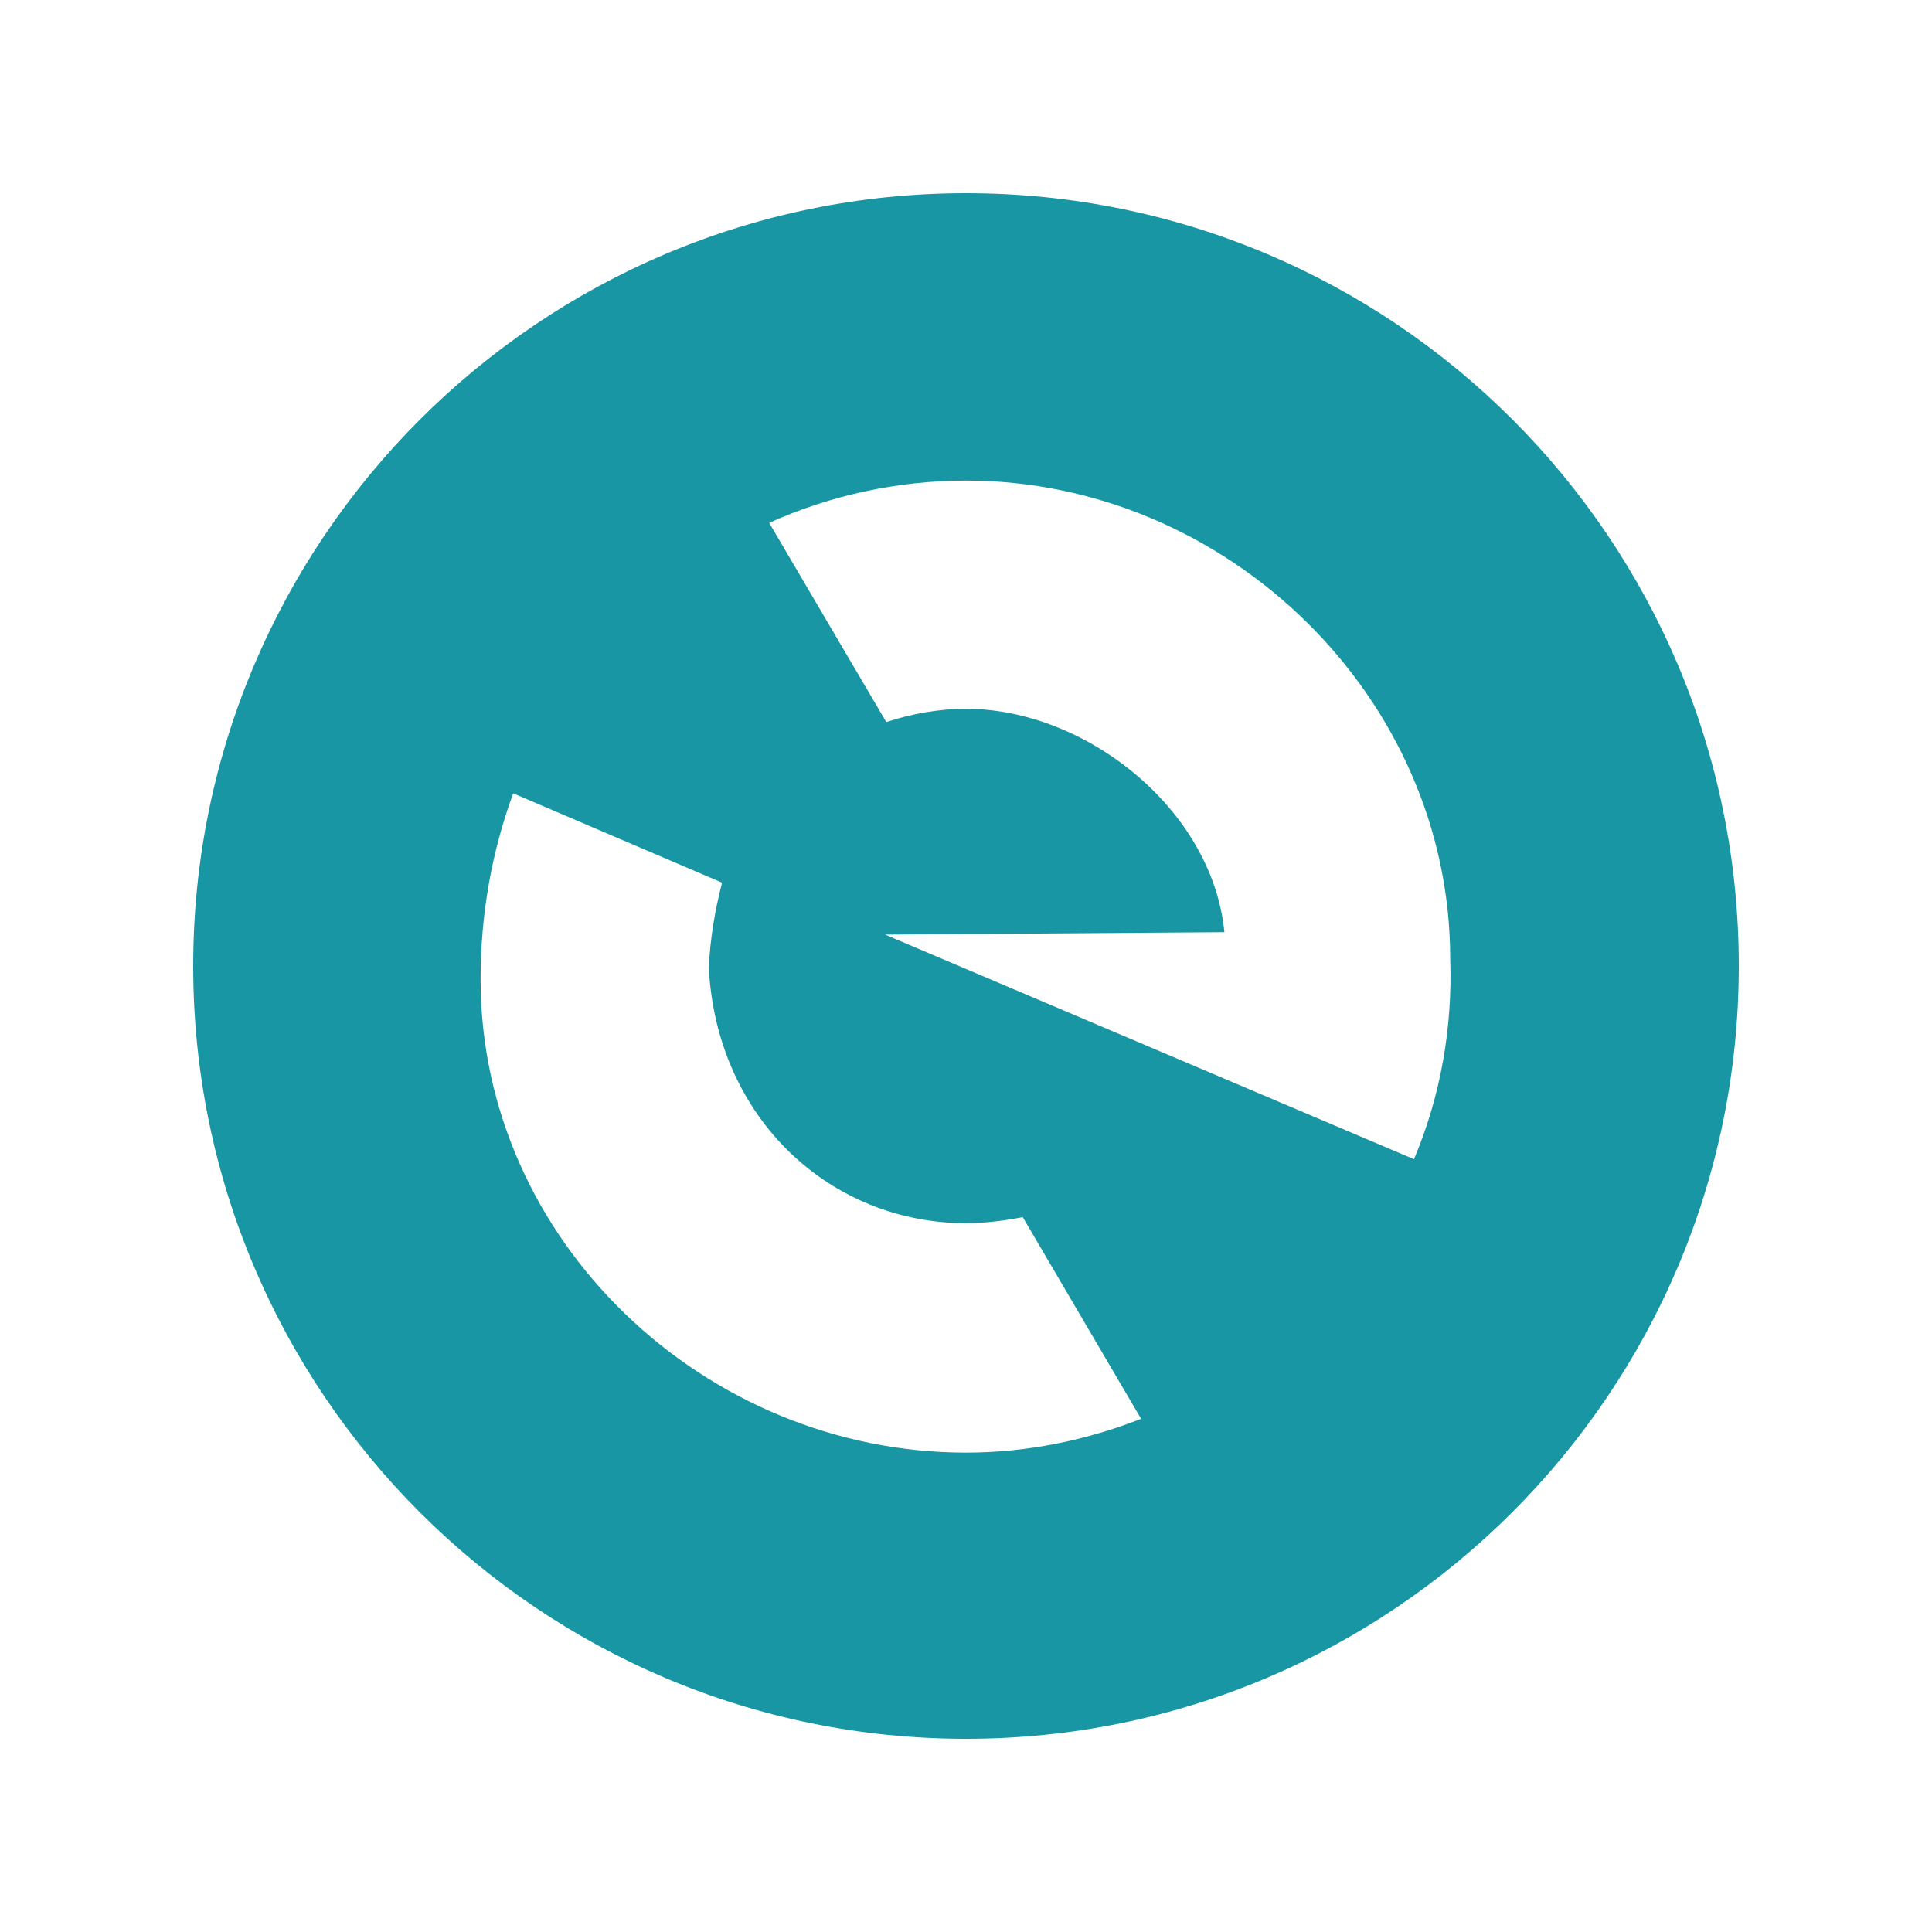 <svg xmlns="http://www.w3.org/2000/svg" width="80" height="80" fill="none" viewBox="0 0 80 80"><path fill="#1896A4" d="M40 8C22.35 8 8 22.35 8 40C8 57.65 22.35 72 40 72C57.65 72 72 57.65 72 40C72 22.35 57.7 8 40 8ZM40 60.15C29.2 60.15 19.9 51.4 19.9 40.55C19.9 37.9 20.35 35.3 21.25 32.85L29.9 36.55C29.6 37.7 29.4 38.9 29.35 40.1C29.7 46.4 34.45 50.65 40 50.65C40.8 50.65 41.55 50.55 42.35 50.4L47.25 58.75C44.95 59.65 42.5 60.15 40 60.15ZM58.55 48L36.65 38.7L50.7 38.6C50.2 33.5 44.95 29.35 40 29.35C38.9 29.35 37.75 29.55 36.7 29.9L31.85 21.65C34.4 20.5 37.2 19.9 40 19.9C50.8 19.9 60.05 28.85 60.05 39.7C60.15 42.55 59.65 45.4 58.55 48Z"/></svg>